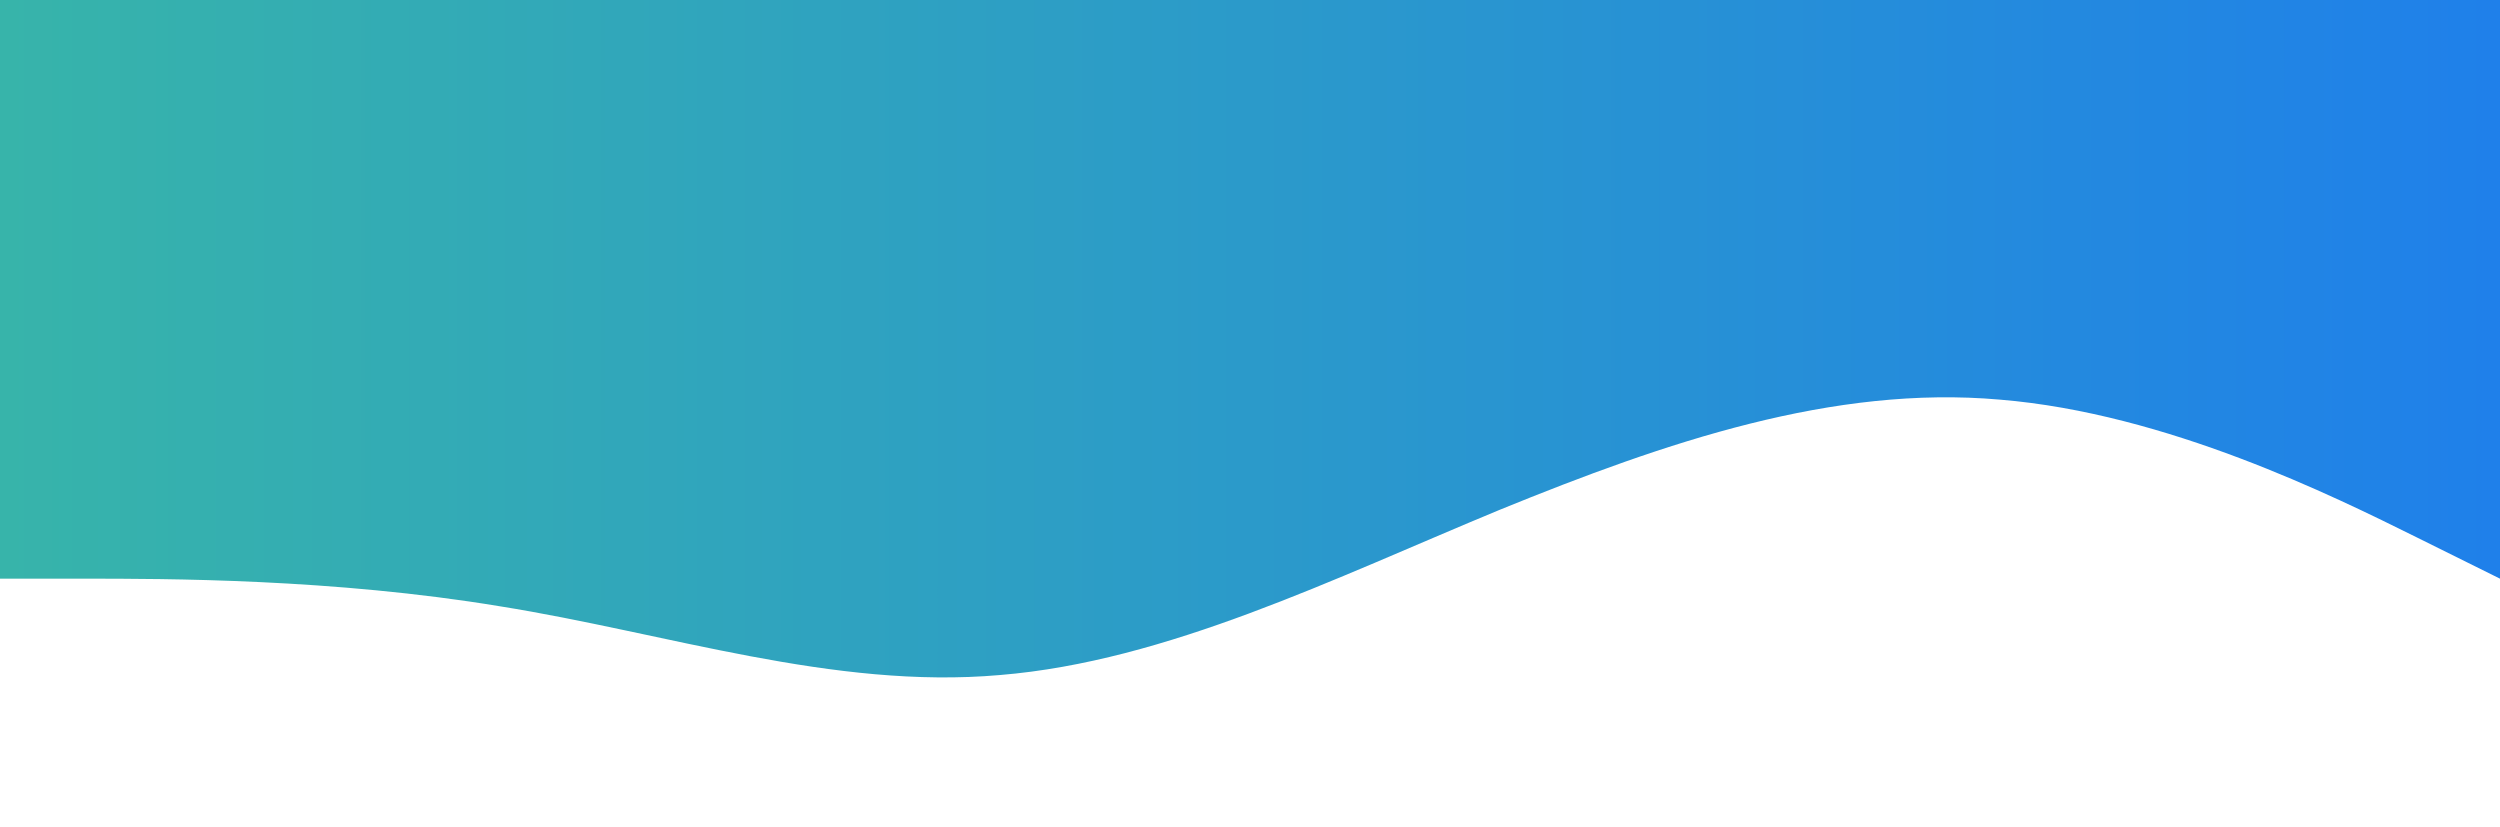 <svg width="375" height="124" viewBox="0 0 375 124" fill="none" xmlns="http://www.w3.org/2000/svg">
<path d="M375 86.8L362.5 80.6C350 74.4 325 62 300 59.946C275 57.737 250 66.263 225 76.454C200 86.8 175 99.2 150 101.254C125 103.462 100 94.938 75 90.946C50 86.8 25 86.8 12.5 86.8H0V0H12.5C25 0 50 0 75 0C100 0 125 0 150 0C175 0 200 0 225 0C250 0 275 0 300 0C325 0 350 0 362.5 0H375V86.8Z" fill="url(#paint0_linear)"/>
<defs>
<linearGradient id="paint0_linear" x1="375" y1="50.57" x2="0" y2="50.57" gradientUnits="userSpaceOnUse">
<stop stop-color="#1F80EA"/>
<stop offset="1" stop-color="#37B4AA"/>
</linearGradient>
</defs>
</svg>
